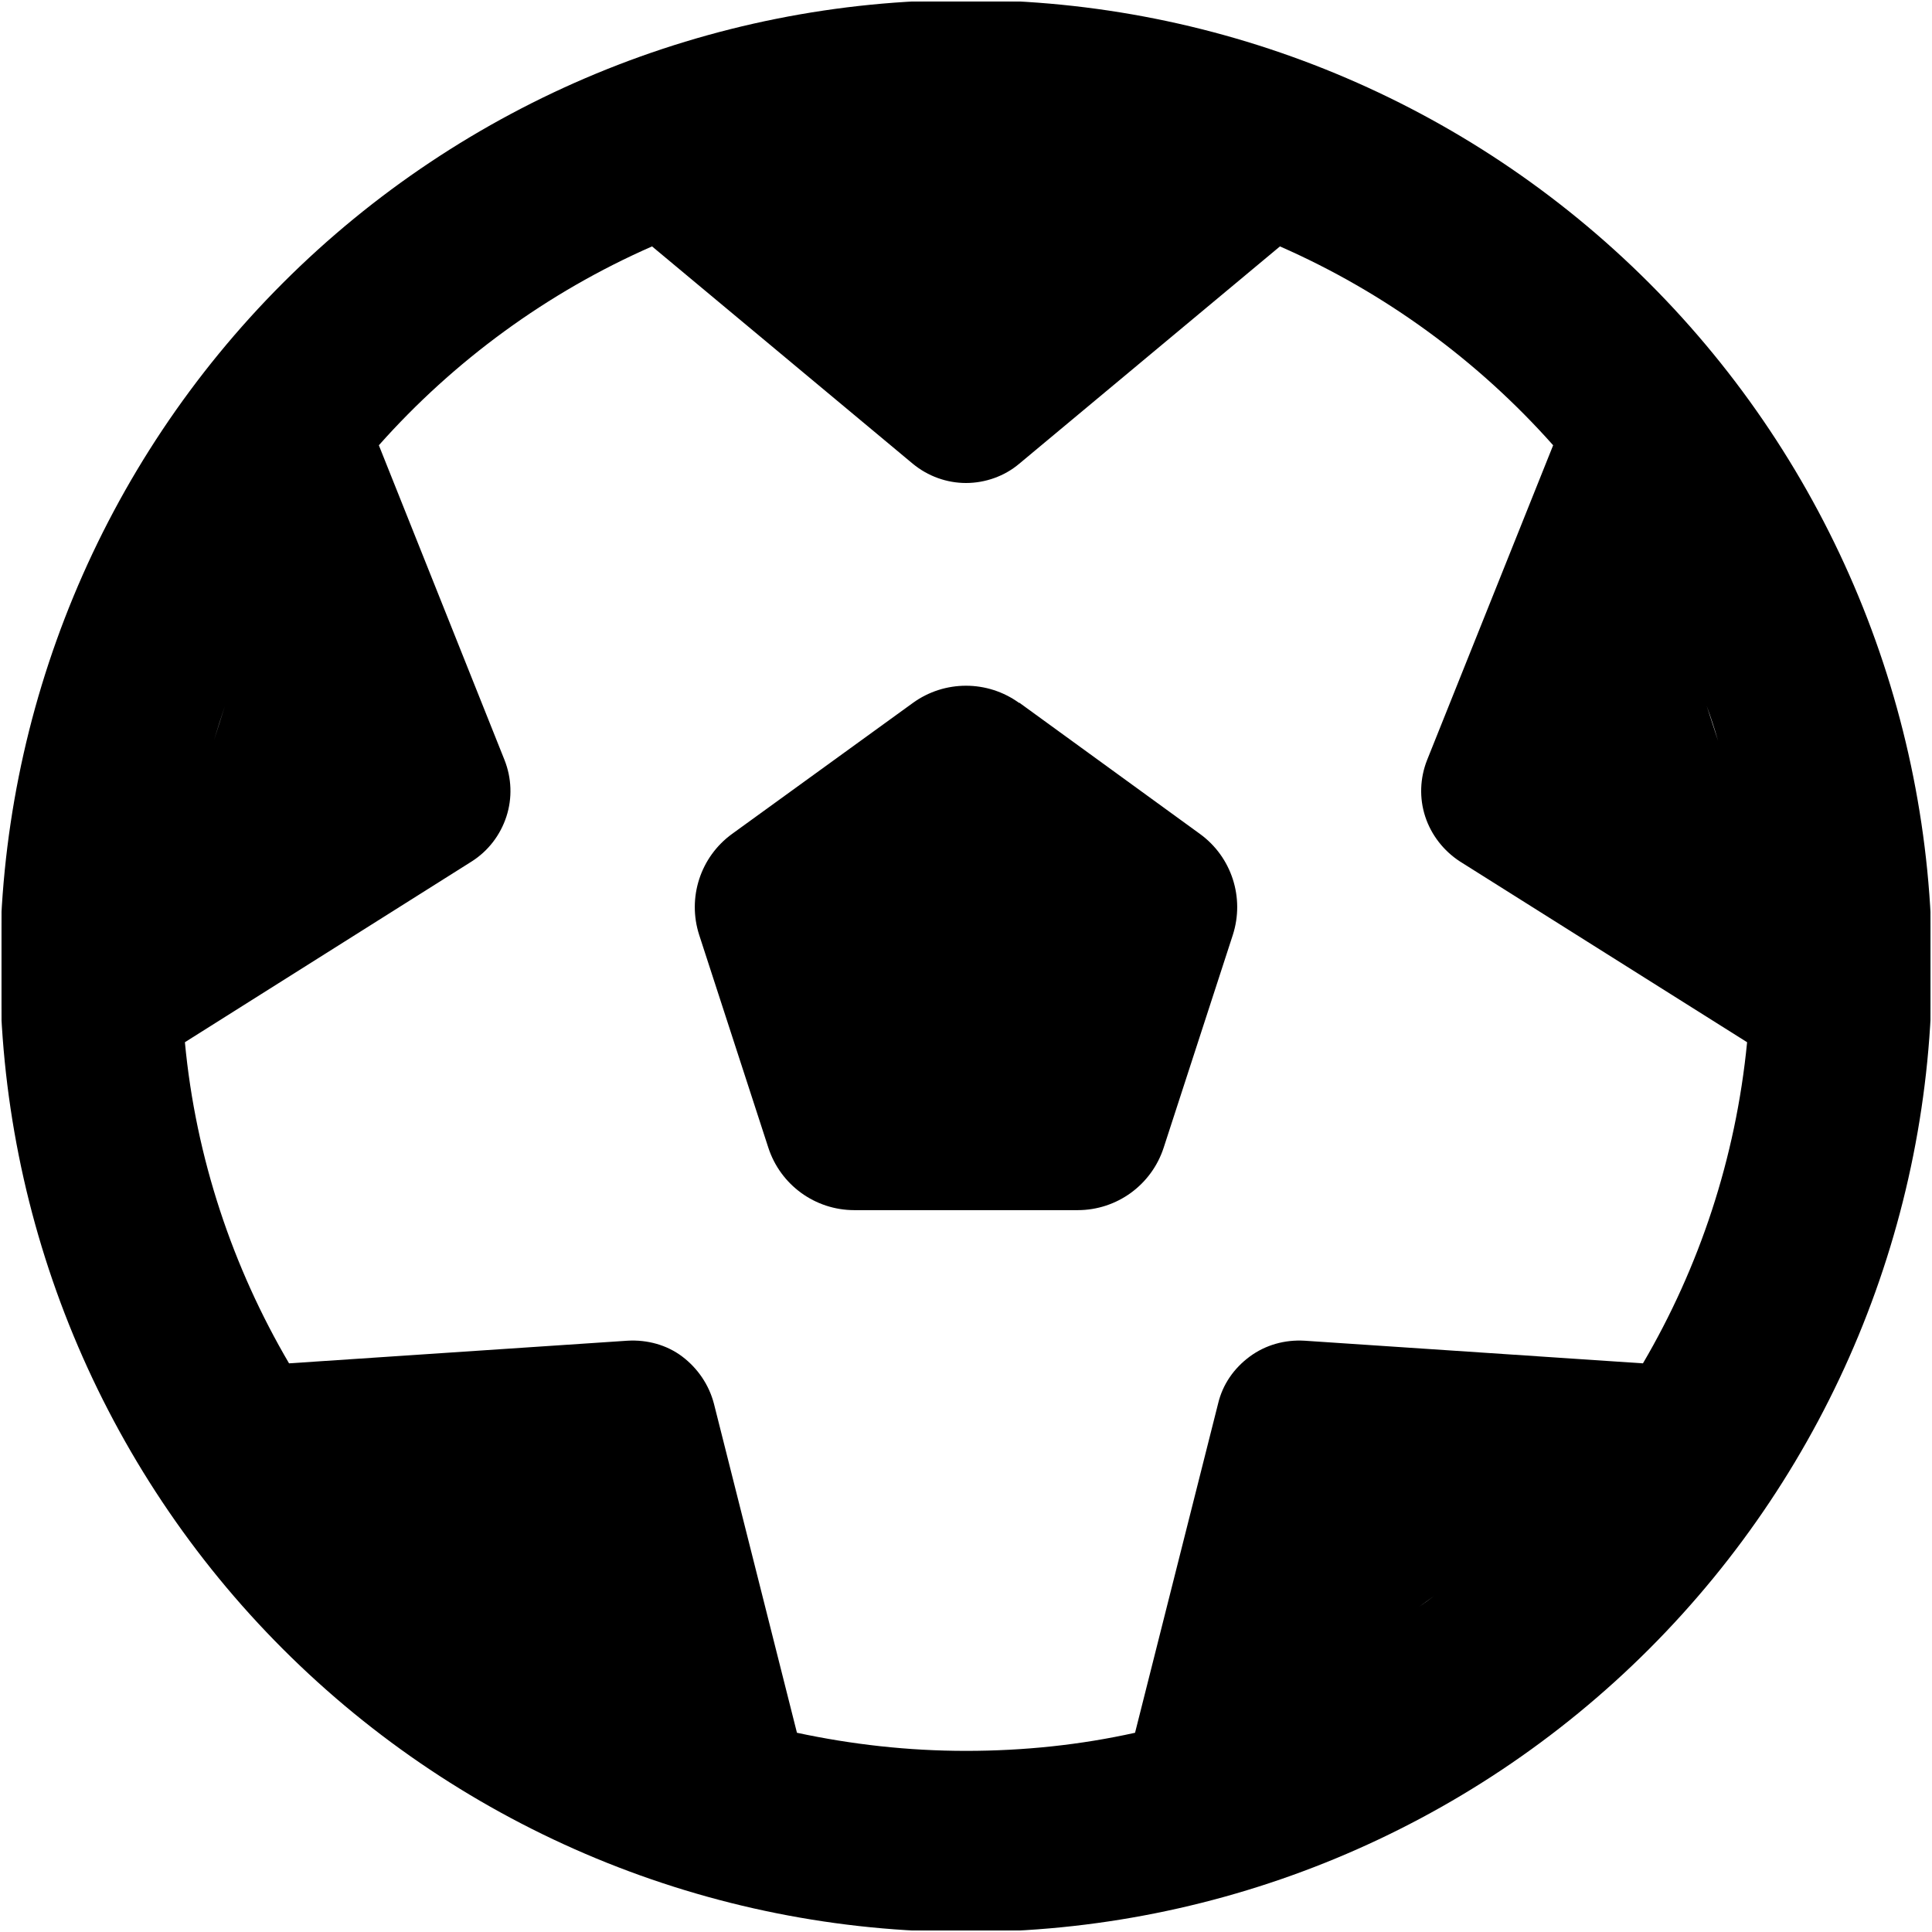 <svg width="512" height="512" viewBox="0 0 512 512" fill="none" xmlns="http://www.w3.org/2000/svg">
<g clip-path="url(#clip0_3932_21953)">
<mask id="mask0_3932_21953" style="mask-type:luminance" maskUnits="userSpaceOnUse" x="0" y="0" width="512" height="512">
<path d="M512 0H0V512H512V0Z" fill="white"/>
</mask>
<g mask="url(#mask0_3932_21953)">
<mask id="mask1_3932_21953" style="mask-type:luminance" maskUnits="userSpaceOnUse" x="0" y="0" width="512" height="512">
<path d="M512 0H0V512H512V0Z" fill="white"/>
</mask>
<g mask="url(#mask1_3932_21953)">
<mask id="mask2_3932_21953" style="mask-type:luminance" maskUnits="userSpaceOnUse" x="0" y="0" width="512" height="512">
<path d="M512 0H0V512H512V0Z" fill="white"/>
</mask>
<g mask="url(#mask2_3932_21953)">
<mask id="mask3_3932_21953" style="mask-type:luminance" maskUnits="userSpaceOnUse" x="0" y="0" width="512" height="512">
<path d="M512 0H0V512H512V0Z" fill="white"/>
</mask>
<g mask="url(#mask3_3932_21953)">
<mask id="mask4_3932_21953" style="mask-type:luminance" maskUnits="userSpaceOnUse" x="0" y="0" width="512" height="512">
<path d="M512 0H0V512H512V0Z" fill="white"/>
</mask>
<g mask="url(#mask4_3932_21953)">
<mask id="mask5_3932_21953" style="mask-type:luminance" maskUnits="userSpaceOnUse" x="0" y="0" width="512" height="512">
<path d="M512 0H0V512H512V0Z" fill="white"/>
</mask>
<g mask="url(#mask5_3932_21953)">
<mask id="mask6_3932_21953" style="mask-type:luminance" maskUnits="userSpaceOnUse" x="0" y="0" width="512" height="512">
<path d="M512 0H0V512H512V0Z" fill="white"/>
</mask>
<g mask="url(#mask6_3932_21953)">
<mask id="mask7_3932_21953" style="mask-type:luminance" maskUnits="userSpaceOnUse" x="0" y="0" width="512" height="512">
<path d="M512 0H0V512H512V0Z" fill="white"/>
</mask>
<g mask="url(#mask7_3932_21953)">
<mask id="mask8_3932_21953" style="mask-type:luminance" maskUnits="userSpaceOnUse" x="0" y="0" width="512" height="512">
<path d="M512 0H0V512H512V0Z" fill="white"/>
</mask>
<g mask="url(#mask8_3932_21953)">
<mask id="mask9_3932_21953" style="mask-type:luminance" maskUnits="userSpaceOnUse" x="0" y="0" width="512" height="512">
<path d="M512 0H0V512H512V0Z" fill="white"/>
</mask>
<g mask="url(#mask9_3932_21953)">
<mask id="mask10_3932_21953" style="mask-type:luminance" maskUnits="userSpaceOnUse" x="0" y="0" width="512" height="512">
<path d="M512 0H0V512H512V0Z" fill="white"/>
</mask>
<g mask="url(#mask10_3932_21953)">
<mask id="mask11_3932_21953" style="mask-type:luminance" maskUnits="userSpaceOnUse" x="0" y="0" width="512" height="512">
<path d="M512 0H0V512H512V0Z" fill="white"/>
</mask>
<g mask="url(#mask11_3932_21953)">
<mask id="mask12_3932_21953" style="mask-type:luminance" maskUnits="userSpaceOnUse" x="0" y="0" width="512" height="512">
<path d="M512 0H0V512H512V0Z" fill="white"/>
</mask>
<g mask="url(#mask12_3932_21953)">
<mask id="mask13_3932_21953" style="mask-type:luminance" maskUnits="userSpaceOnUse" x="0" y="0" width="512" height="512">
<path d="M512 0H0V512H512V0Z" fill="white"/>
</mask>
<g mask="url(#mask13_3932_21953)">
<path d="M435.4 361.3L345.7 355.3C340.5 355 335.4 356.4 331.2 359.5C327 362.6 324 366.9 322.8 372L300.8 459.2C286.4 462.4 271.4 464 256 464C240.6 464 225.7 462.3 211.2 459.2L189.2 372C187.9 367 184.9 362.6 180.8 359.5C176.7 356.4 171.5 355 166.3 355.3L76.6 361.3C61.7 335.9 51.9 307 49 276.2L125 228.3C129.4 225.5 132.6 221.3 134.2 216.4C135.8 211.5 135.6 206.2 133.7 201.4L100.4 118C120.3 95.6 145 77.5 172.8 65.3L241.9 122.9C245.9 126.2 250.9 128 256 128C261.1 128 266.2 126.2 270.1 122.9L339.2 65.3C367 77.5 391.7 95.6 411.6 118L378.2 201.4C376.3 206.2 376.1 211.5 377.7 216.4C379.3 221.3 382.6 225.5 386.9 228.3L463 276.2C460 307 450.3 335.9 435.4 361.3ZM256 48H256.9H255.1H256ZM56.7 196.2C57.6 193.2 58.6 190.1 59.6 187.1L56.7 196.2ZM132 423L135.8 425.7C134.5 424.8 133.3 423.9 132 423ZM380.1 422.9C378.8 423.9 377.4 424.9 376.1 425.8L380.1 422.9ZM455.3 196.3L452.3 187.1C453.4 190.1 454.4 193.2 455.3 196.3ZM256 512C323.895 512 389.01 485.029 437.019 437.019C485.029 389.01 512 323.895 512 256C512 188.105 485.029 122.99 437.019 74.981C389.01 26.971 323.895 0 256 0C188.105 0 122.99 26.971 74.981 74.981C26.971 122.99 0 188.105 0 256C0 323.895 26.971 389.01 74.981 437.019C122.99 485.029 188.105 512 256 512ZM270.1 186.3C261.7 180.2 250.3 180.2 241.9 186.3L194 221C185.6 227.1 182.1 237.9 185.3 247.8L203.6 304.1C206.8 314 216 320.7 226.4 320.7H285.6C296 320.7 305.2 314 308.4 304.1L326.7 247.8C329.9 237.9 326.4 227.1 318 221L270.1 186.2V186.3Z" fill="black"/>
</g>
</g>
</g>
</g>
</g>
</g>
</g>
</g>
</g>
</g>
</g>
</g>
</g>
</g>
</g>
<defs>
<clipPath id="clip0_3932_21953">
<rect width="512" height="512" fill="white"/>
</clipPath>
</defs>
</svg>
